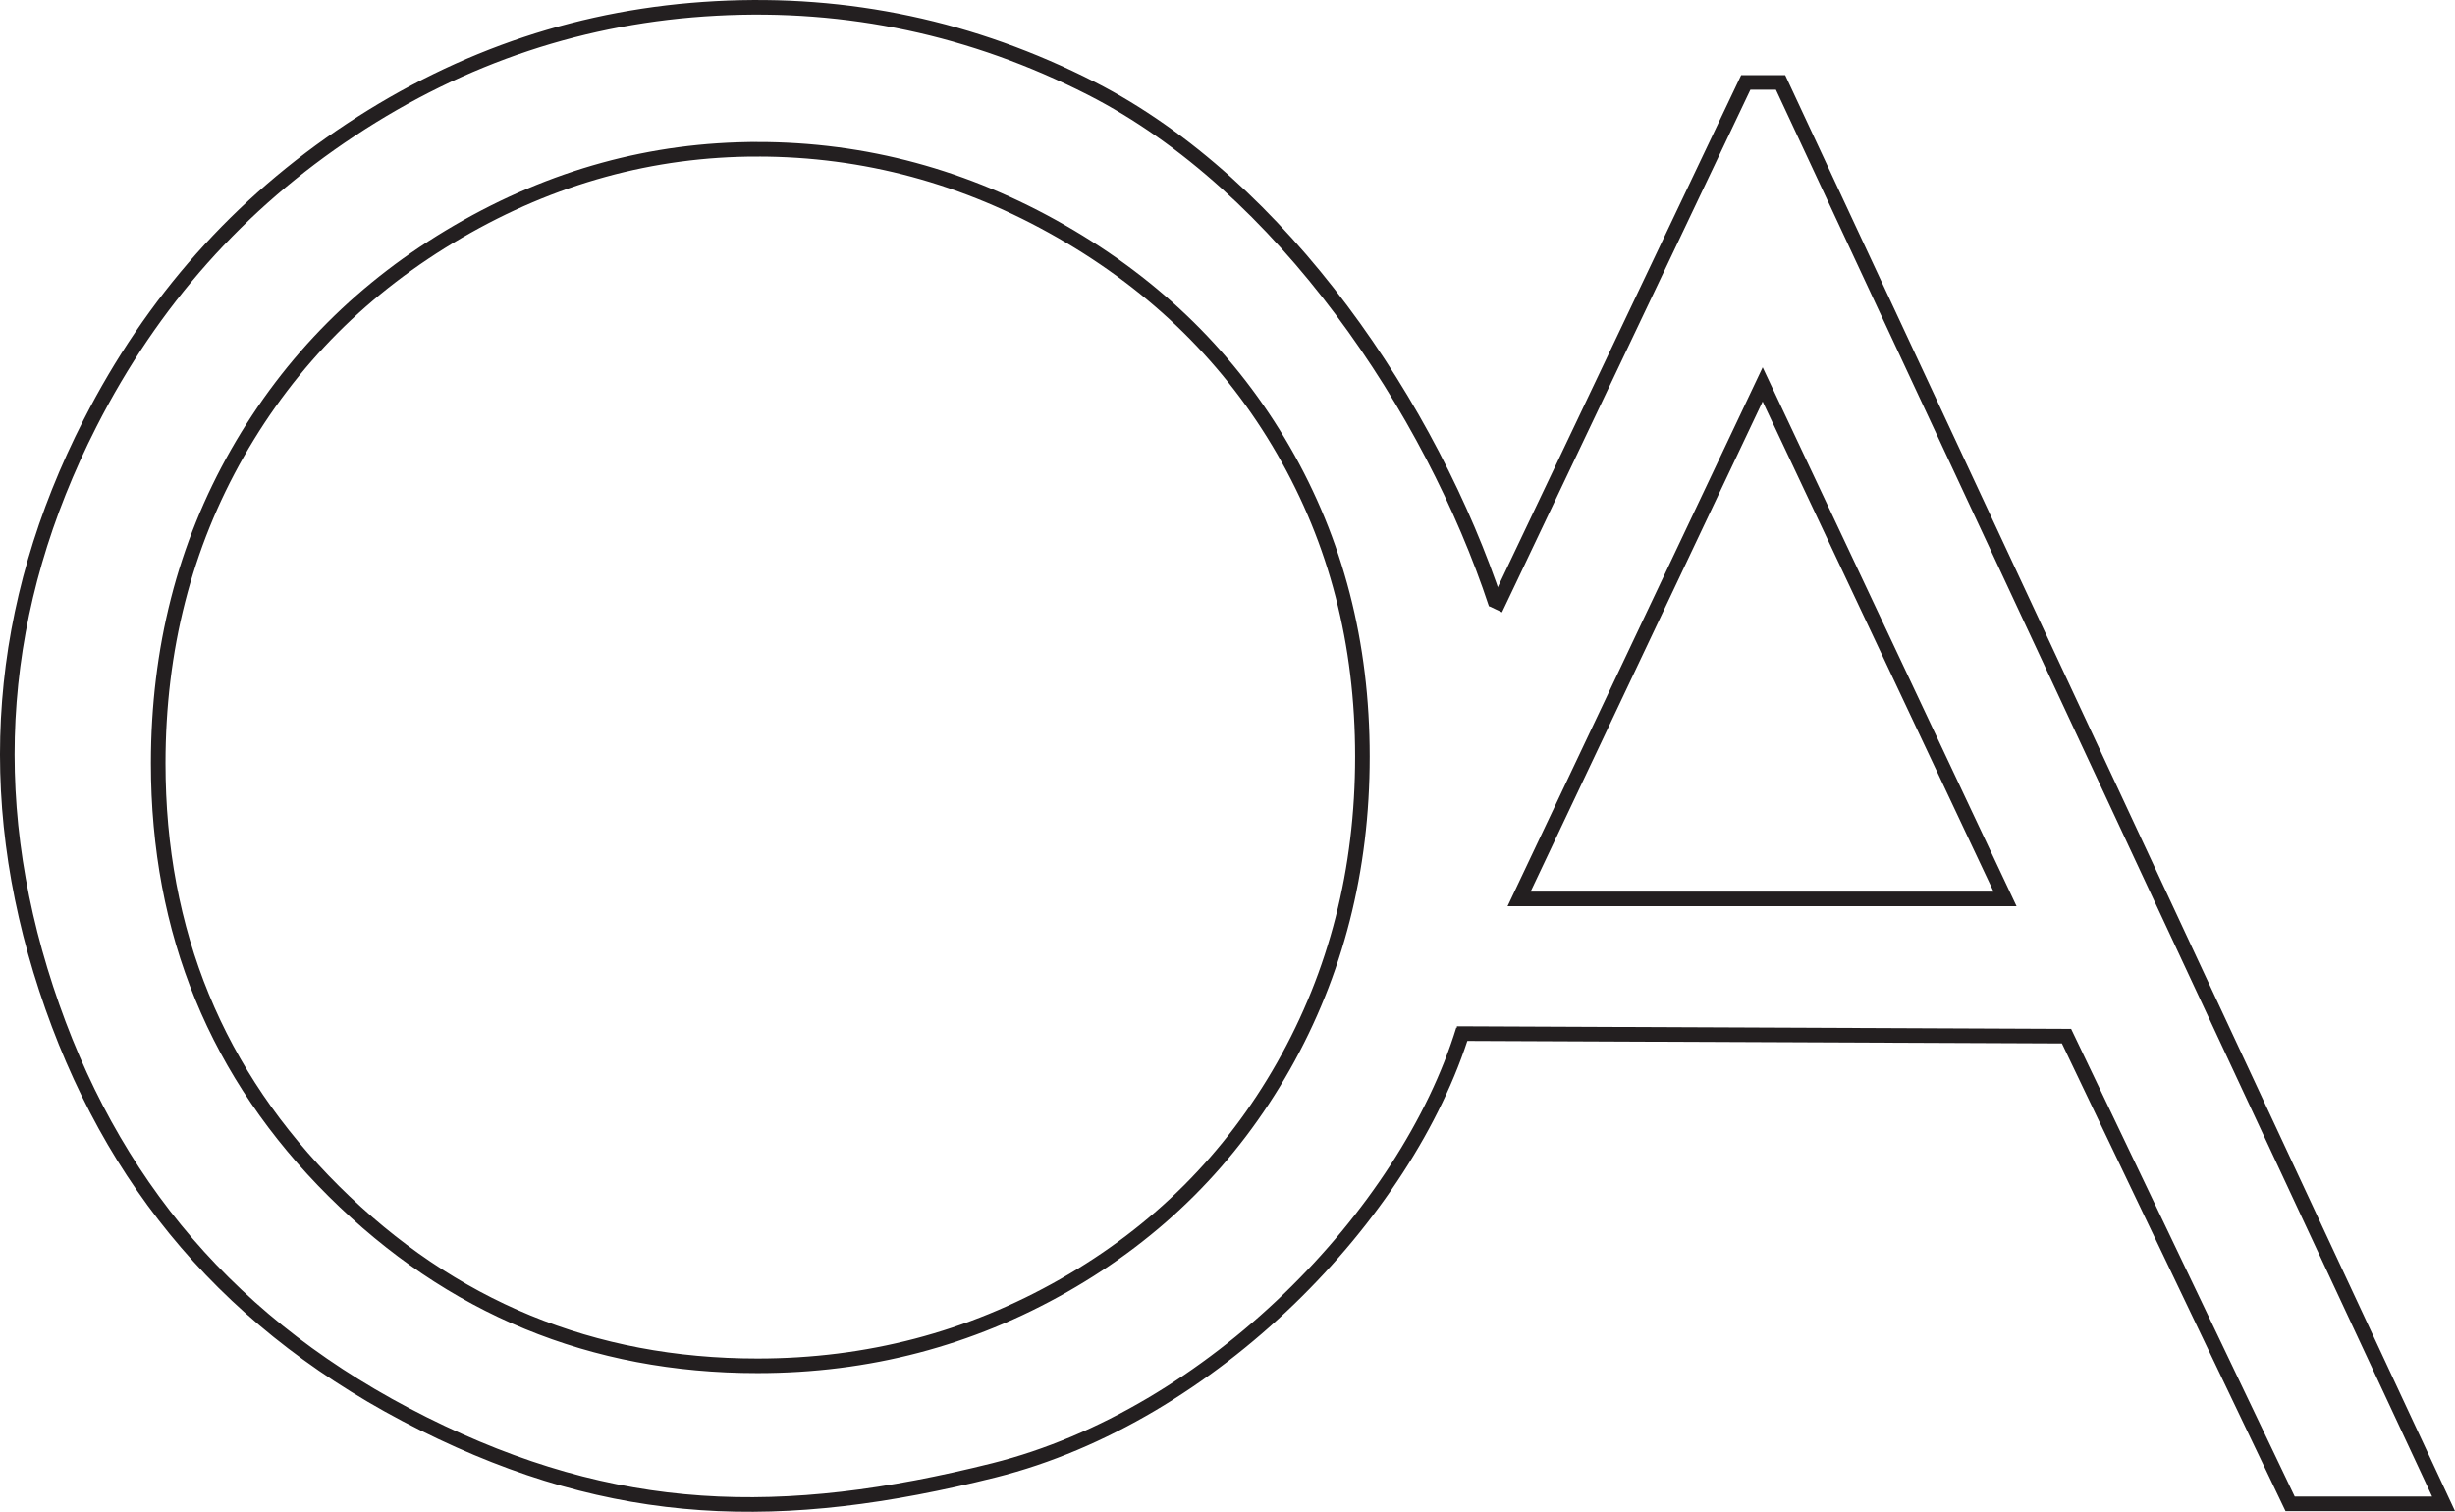 <?xml version="1.0" encoding="UTF-8"?>
<svg id="Layer_1" data-name="Layer 1" xmlns="http://www.w3.org/2000/svg" viewBox="0 0 504.62 310.81">
  <defs>
    <style>
      .cls-1 {
        fill: none;
        stroke: #231f20;
        stroke-miterlimit: 10;
        stroke-width: 3px;
      }
    </style>
  </defs>
  <path class="cls-1" d="M300.77,211.69c-11.66,38.03-51.66,79.36-96.46,90.59-43.6,10.93-77.87,10.1-117.26-9.58S22.59,243.2,9.49,203.23C-3.61,163.27-.6,124.52,18.52,86.99c12.75-25.02,30.61-45.12,53.6-60.31C95.1,11.49,120.12,3.17,147.19,1.73c27.06-1.45,52.76,4.03,77.08,16.42,39.43,20.09,70.03,66.14,83.19,105.99M155.68,30.69c-21.62,0-42.12,5.63-61.48,16.9-19.37,11.27-34.49,26.44-45.37,45.52-10.88,19.09-16.31,40.36-16.31,63.82,0,34.73,12.04,64.05,36.11,87.98,24.07,23.92,53.09,35.88,87.05,35.88,22.68,0,43.67-5.5,62.97-16.5,19.3-11,34.35-26.04,45.17-45.13,10.81-19.09,16.22-40.29,16.22-63.62s-5.41-44.17-16.22-62.92c-10.81-18.75-26.03-33.76-45.66-45.03-19.63-11.27-40.46-16.9-62.48-16.9Z"/>
  <path class="cls-1" d="M307.38,125.24l51.46-108.29h7.15l136.28,292.22h-31.54l-45.96-96.15-125.31-.53m62.85-133.46l-50.07,105.78h99.9l-49.83-105.78Z"/>
</svg>